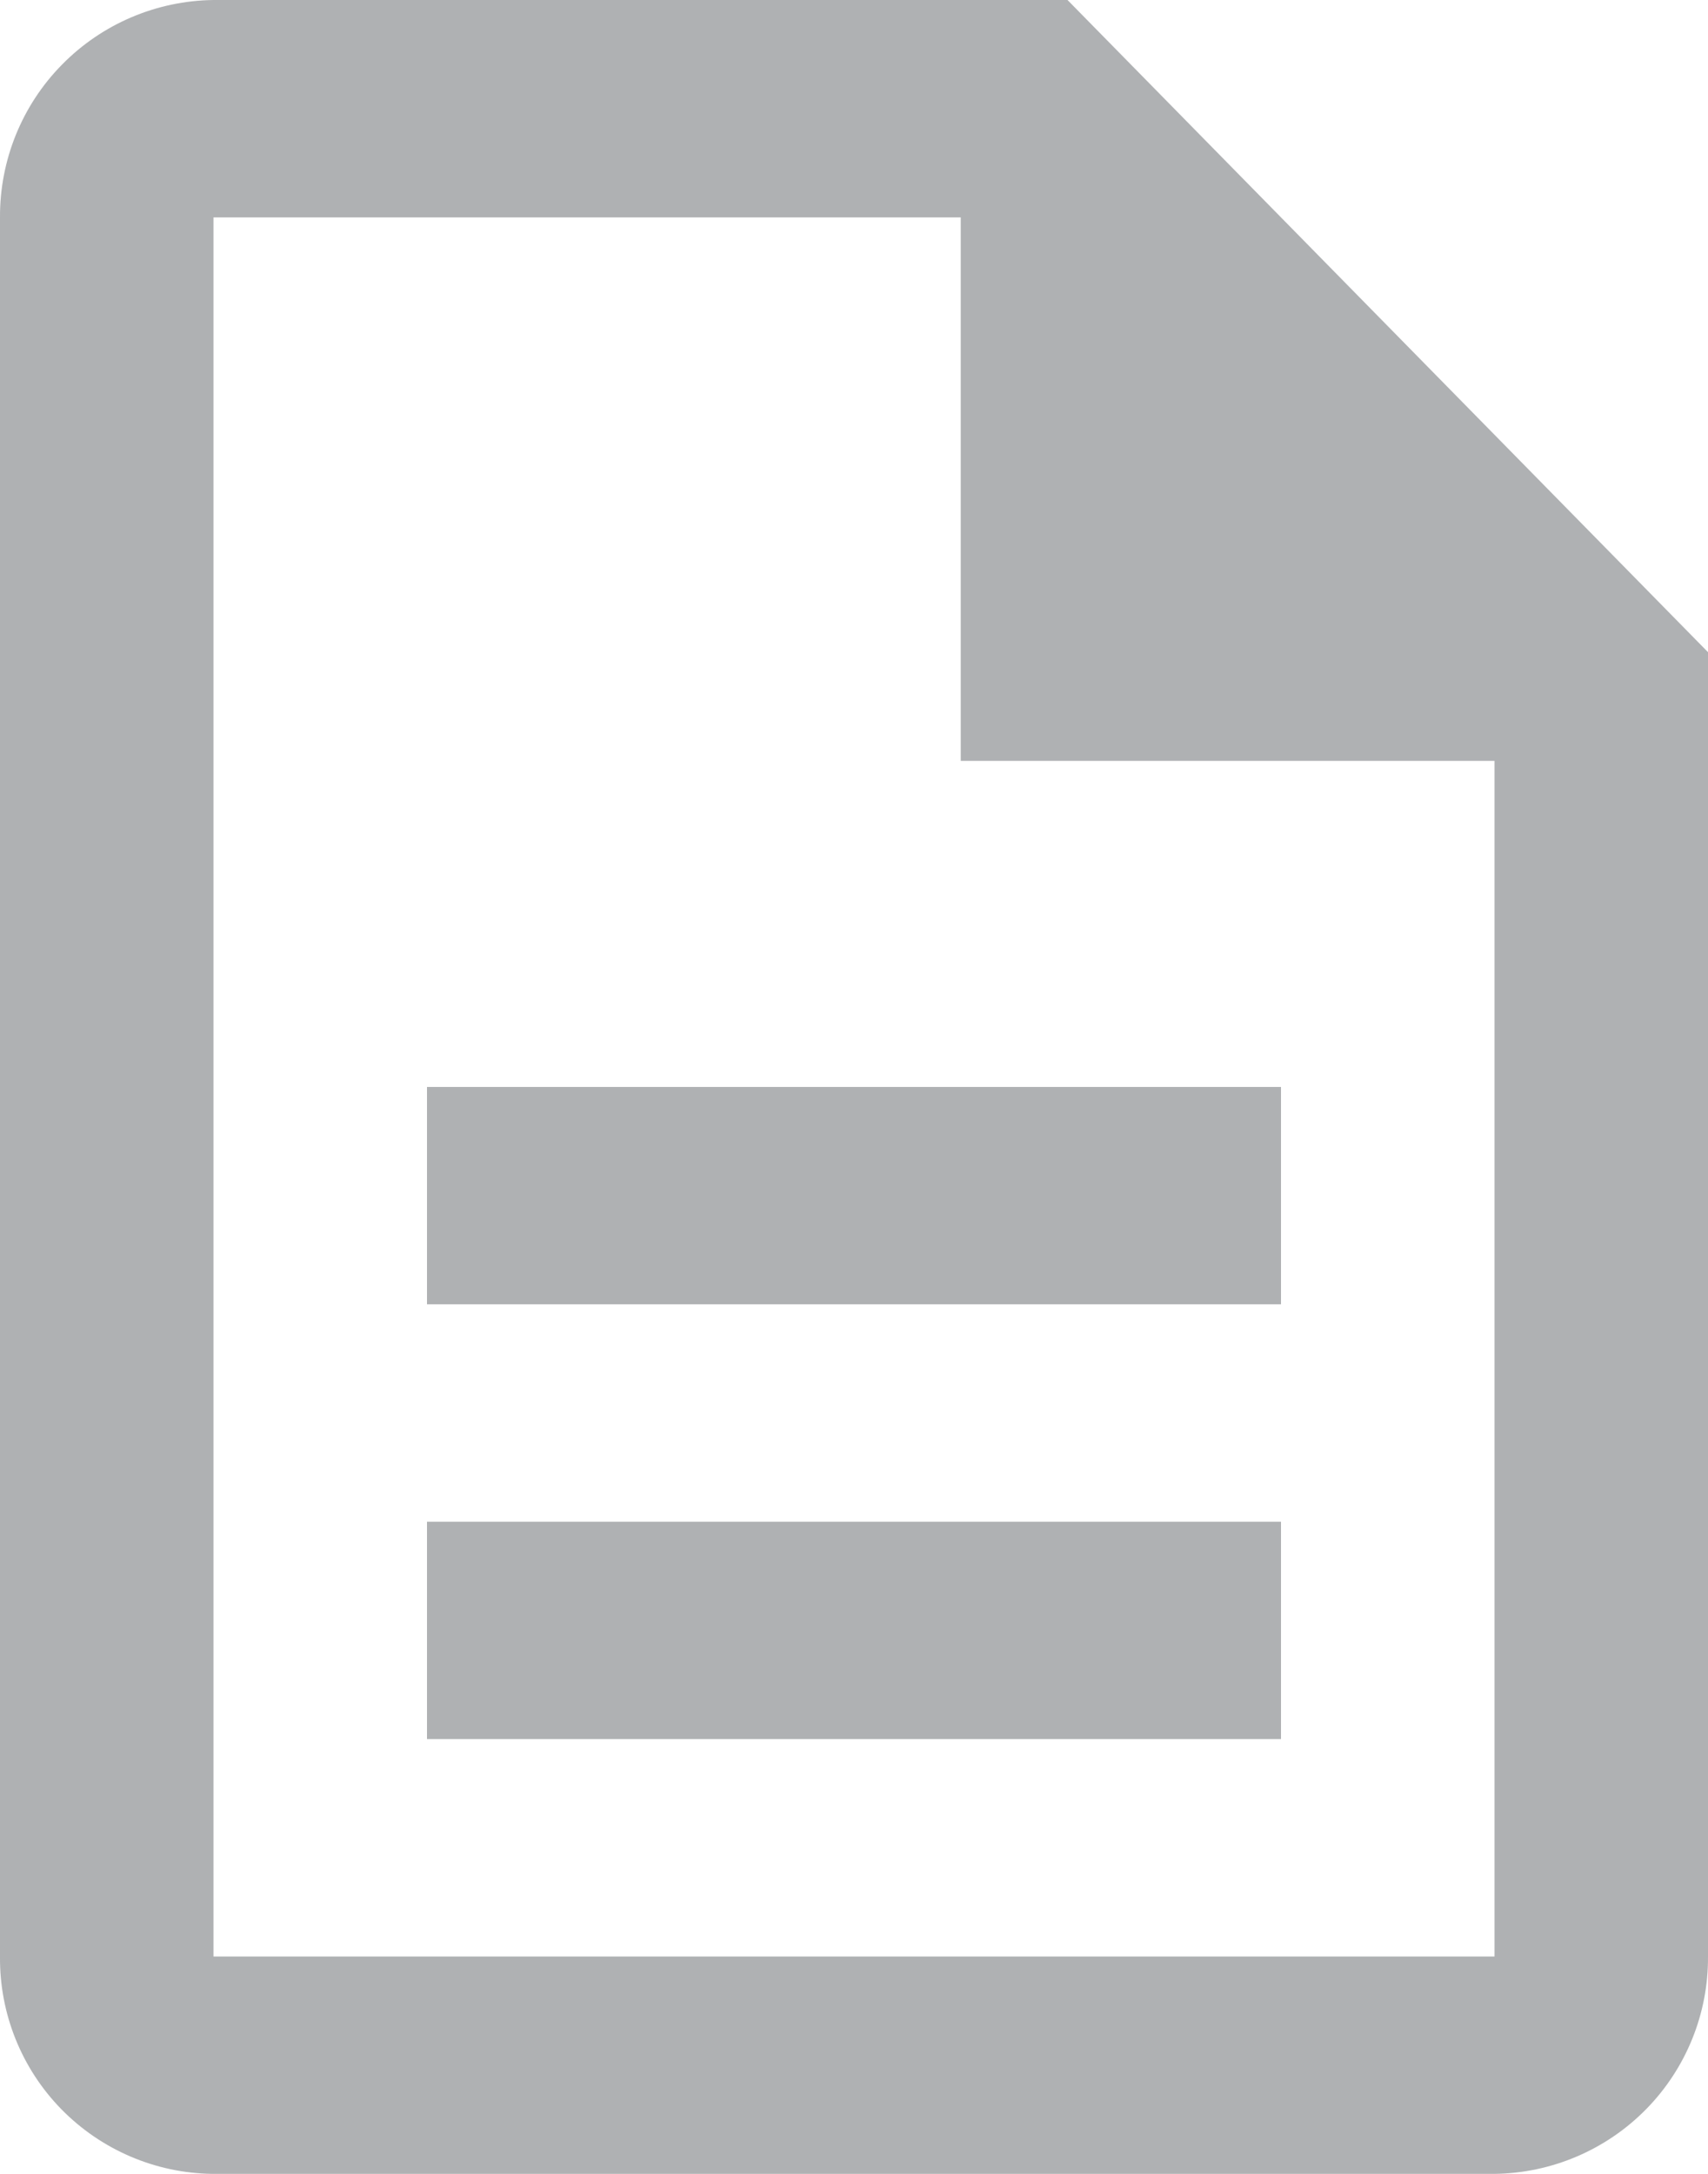 <svg width="22" height="28" viewBox="0 0 22 28" fill="none" xmlns="http://www.w3.org/2000/svg">
<path d="M5.5 19.6H16.5V22.4H5.5V19.6ZM5.5 14H16.5V16.8H5.5V14ZM13.75 0H2.75C2.015 0.009 1.313 0.308 0.798 0.833C0.282 1.357 -0.004 2.065 0 2.8V25.2C-0.007 25.934 0.276 26.641 0.789 27.166C1.302 27.69 2.002 27.991 2.736 28H19.25C19.985 27.991 20.687 27.692 21.203 27.167C21.718 26.643 22.005 25.935 22 25.2V8.4L13.75 0ZM19.25 25.2H2.75V2.8H12.375V9.8H19.25V25.2Z" fill="#AFB1B3"/>
</svg>
